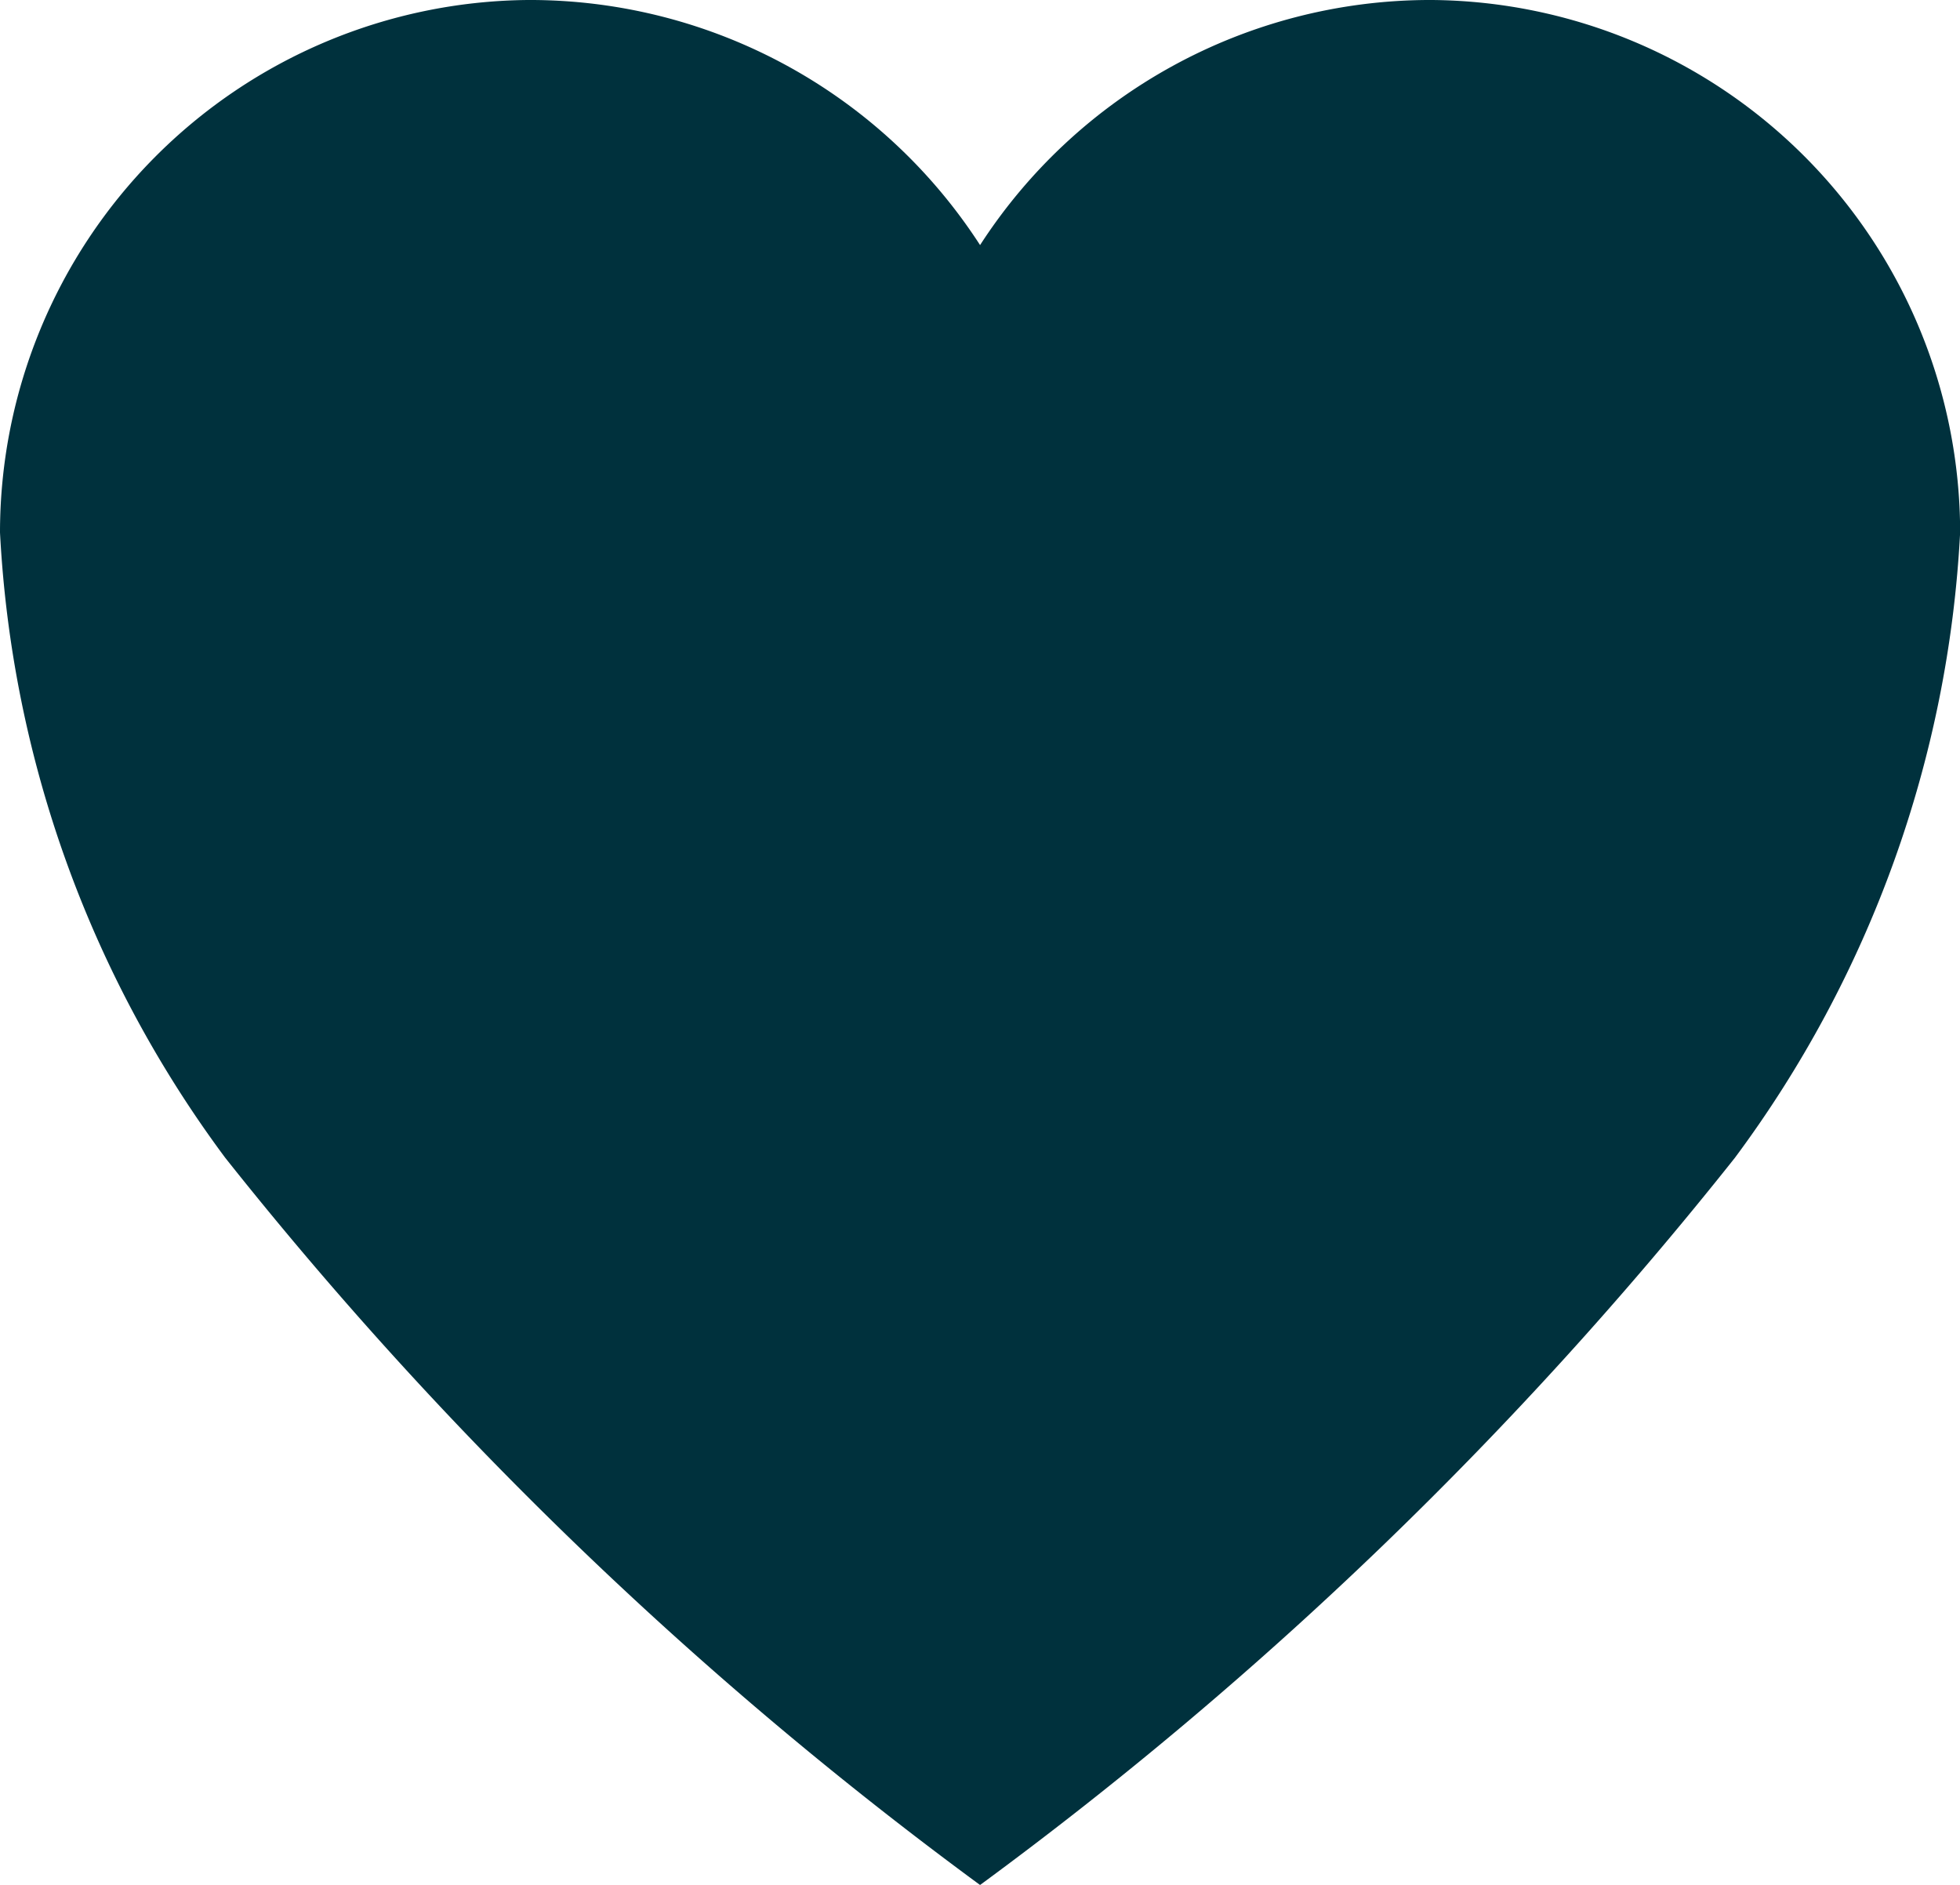 <svg xmlns="http://www.w3.org/2000/svg" width="14.557" height="13.997" viewBox="0 0 14.557 13.997">
  <path id="Icon_ionic-ios-heart" data-name="Icon ionic-ios-heart" d="M14.013,3.938h-.035a3.982,3.982,0,0,0-3.324,1.82,3.982,3.982,0,0,0-3.324-1.82H7.294A3.956,3.956,0,0,0,3.375,7.892a8.518,8.518,0,0,0,1.673,4.644,29.313,29.313,0,0,0,5.606,5.4,29.313,29.313,0,0,0,5.606-5.4,8.518,8.518,0,0,0,1.673-4.644A3.956,3.956,0,0,0,14.013,3.938Z" transform="translate(-3.375 -3.938)" fill="#00313d"/>
</svg>
